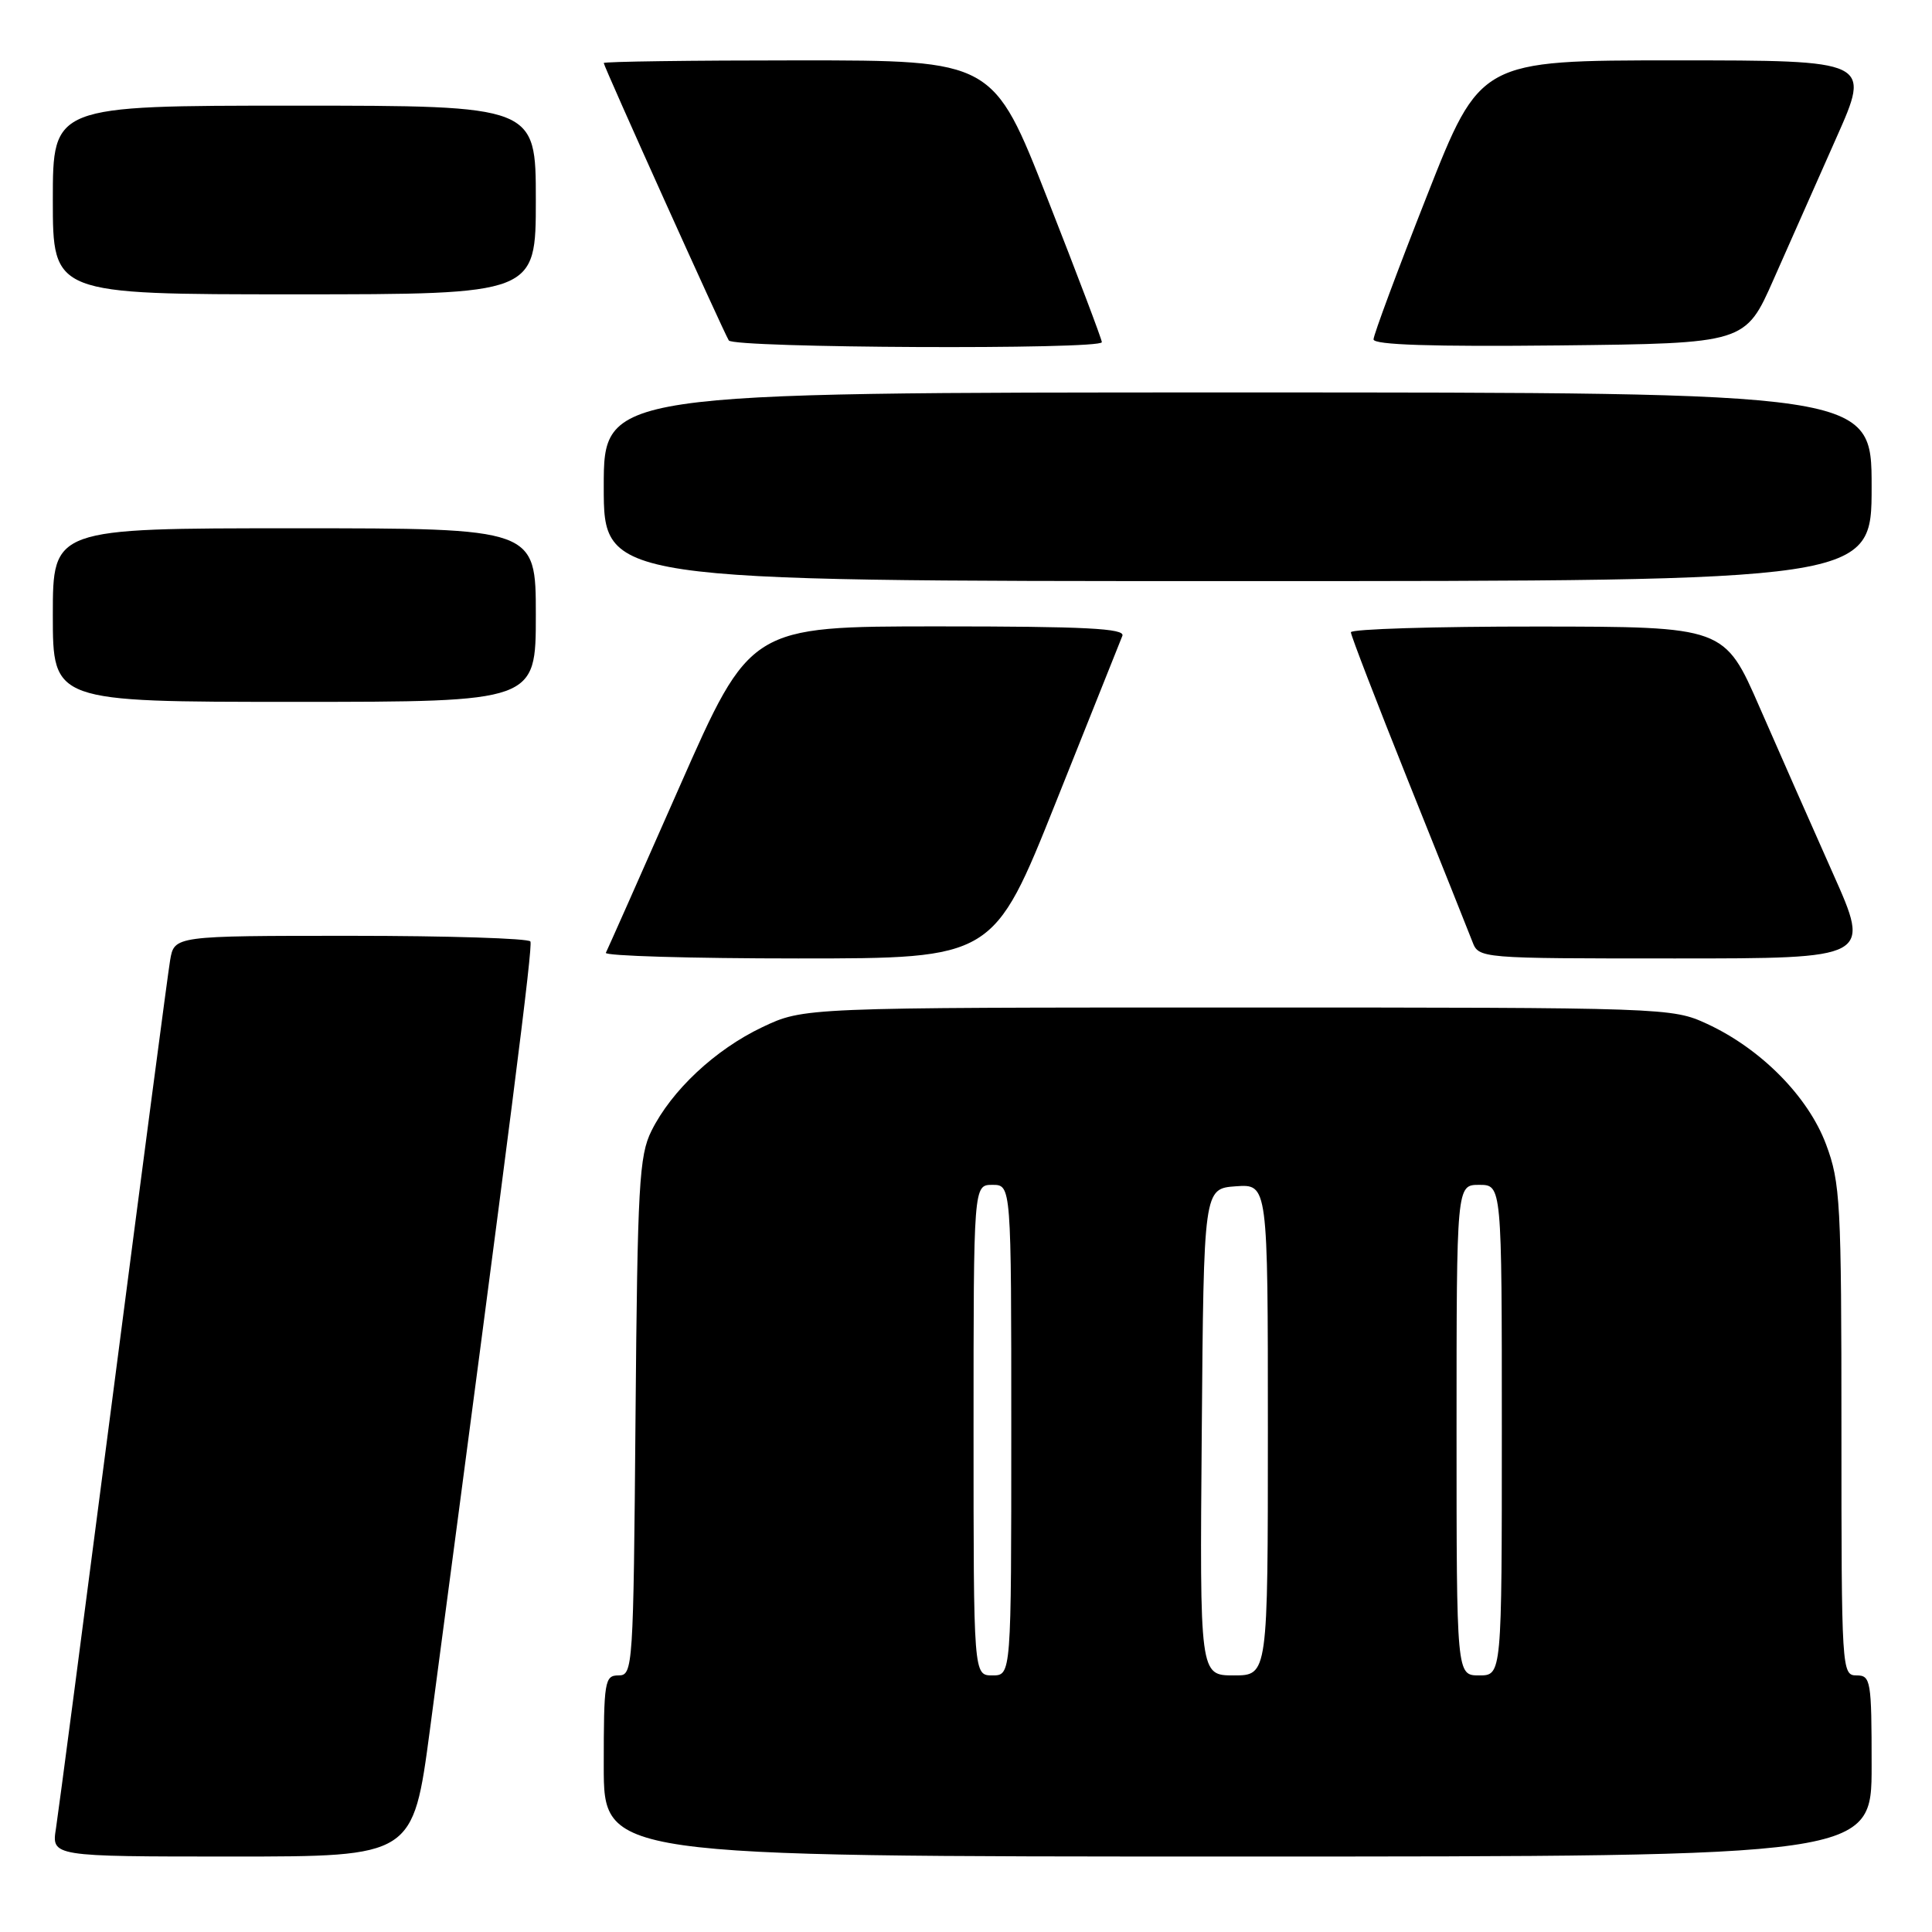 <?xml version="1.0" encoding="UTF-8" standalone="no"?>
<!DOCTYPE svg PUBLIC "-//W3C//DTD SVG 1.1//EN" "http://www.w3.org/Graphics/SVG/1.1/DTD/svg11.dtd" >
<svg xmlns="http://www.w3.org/2000/svg" xmlns:xlink="http://www.w3.org/1999/xlink" version="1.1" viewBox="0 0 256 256">
 <g >
 <path fill="currentColor"
d=" M 56.96 229.25 C 67.86 147.03 70.62 125.40 70.28 124.75 C 70.06 124.34 59.35 124.00 46.49 124.00 C 23.09 124.00 23.09 124.00 22.54 127.25 C 22.24 129.04 18.85 154.80 15.00 184.50 C 11.15 214.20 7.74 240.19 7.42 242.25 C 6.82 246.00 6.82 246.00 30.78 246.00 C 54.73 246.00 54.73 246.00 56.96 229.25 Z  M 248.00 234.00 C 248.00 222.67 247.89 222.00 246.00 222.00 C 244.04 222.00 244.00 221.33 244.00 189.54 C 244.00 159.33 243.86 156.70 241.96 151.63 C 239.59 145.30 233.34 138.97 226.18 135.66 C 221.56 133.53 220.82 133.50 164.00 133.50 C 106.50 133.50 106.50 133.50 101.00 136.11 C 94.76 139.08 88.99 144.48 86.32 149.85 C 84.69 153.13 84.47 157.02 84.21 187.75 C 83.93 221.02 83.87 222.00 81.96 222.00 C 80.12 222.00 80.00 222.74 80.00 234.00 C 80.00 246.00 80.00 246.00 164.00 246.00 C 248.00 246.00 248.00 246.00 248.00 234.00 Z  M 139.93 106.25 C 144.49 94.84 148.44 84.94 148.72 84.25 C 149.11 83.27 143.83 83.00 124.31 83.00 C 99.41 83.00 99.41 83.00 90.04 104.25 C 84.89 115.94 80.49 125.84 80.28 126.25 C 80.06 126.66 91.53 127.00 105.76 127.00 C 131.64 127.00 131.64 127.00 139.93 106.25 Z  M 242.88 115.75 C 240.12 109.56 235.76 99.67 233.18 93.77 C 228.50 83.04 228.50 83.04 203.75 83.02 C 190.14 83.01 179.00 83.35 179.00 83.78 C 179.00 84.20 182.43 93.09 186.61 103.53 C 190.80 113.96 194.61 123.51 195.09 124.75 C 195.95 127.00 195.95 127.00 221.93 127.00 C 247.90 127.00 247.90 127.00 242.88 115.75 Z  M 71.00 81.50 C 71.00 70.00 71.00 70.00 39.00 70.00 C 7.00 70.00 7.00 70.00 7.00 81.50 C 7.00 93.00 7.00 93.00 39.00 93.00 C 71.00 93.00 71.00 93.00 71.00 81.50 Z  M 248.00 64.50 C 248.00 52.00 248.00 52.00 164.00 52.00 C 80.00 52.00 80.00 52.00 80.00 64.50 C 80.00 77.00 80.00 77.00 164.00 77.00 C 248.00 77.00 248.00 77.00 248.00 64.50 Z  M 146.00 45.34 C 146.00 44.97 142.76 36.42 138.80 26.34 C 131.61 8.00 131.61 8.00 105.80 8.00 C 91.61 8.00 80.00 8.16 80.00 8.35 C 80.00 8.79 95.83 43.91 96.57 45.11 C 97.19 46.12 146.00 46.35 146.00 45.34 Z  M 235.02 37.00 C 237.08 32.33 240.82 23.89 243.33 18.25 C 247.89 8.00 247.89 8.00 222.01 8.00 C 196.14 8.00 196.14 8.00 189.07 25.96 C 185.18 35.83 182.00 44.39 182.00 44.97 C 182.00 45.70 189.78 45.95 206.63 45.77 C 231.27 45.50 231.27 45.50 235.02 37.00 Z  M 71.00 26.50 C 71.00 14.00 71.00 14.00 39.00 14.00 C 7.00 14.00 7.00 14.00 7.00 26.50 C 7.00 39.00 7.00 39.00 39.00 39.00 C 71.00 39.00 71.00 39.00 71.00 26.50 Z  M 129.00 189.50 C 129.00 157.00 129.00 157.00 131.50 157.00 C 134.00 157.00 134.00 157.00 134.00 189.50 C 134.00 222.00 134.00 222.00 131.50 222.00 C 129.00 222.00 129.00 222.00 129.00 189.50 Z  M 159.24 189.75 C 159.50 157.50 159.50 157.50 163.75 157.19 C 168.00 156.89 168.00 156.89 168.00 189.44 C 168.00 222.00 168.00 222.00 163.49 222.00 C 158.97 222.00 158.97 222.00 159.24 189.75 Z  M 193.00 189.50 C 193.00 157.00 193.00 157.00 196.00 157.00 C 199.00 157.00 199.00 157.00 199.00 189.50 C 199.00 222.00 199.00 222.00 196.00 222.00 C 193.00 222.00 193.00 222.00 193.00 189.50 Z "/>
</g>
</svg>